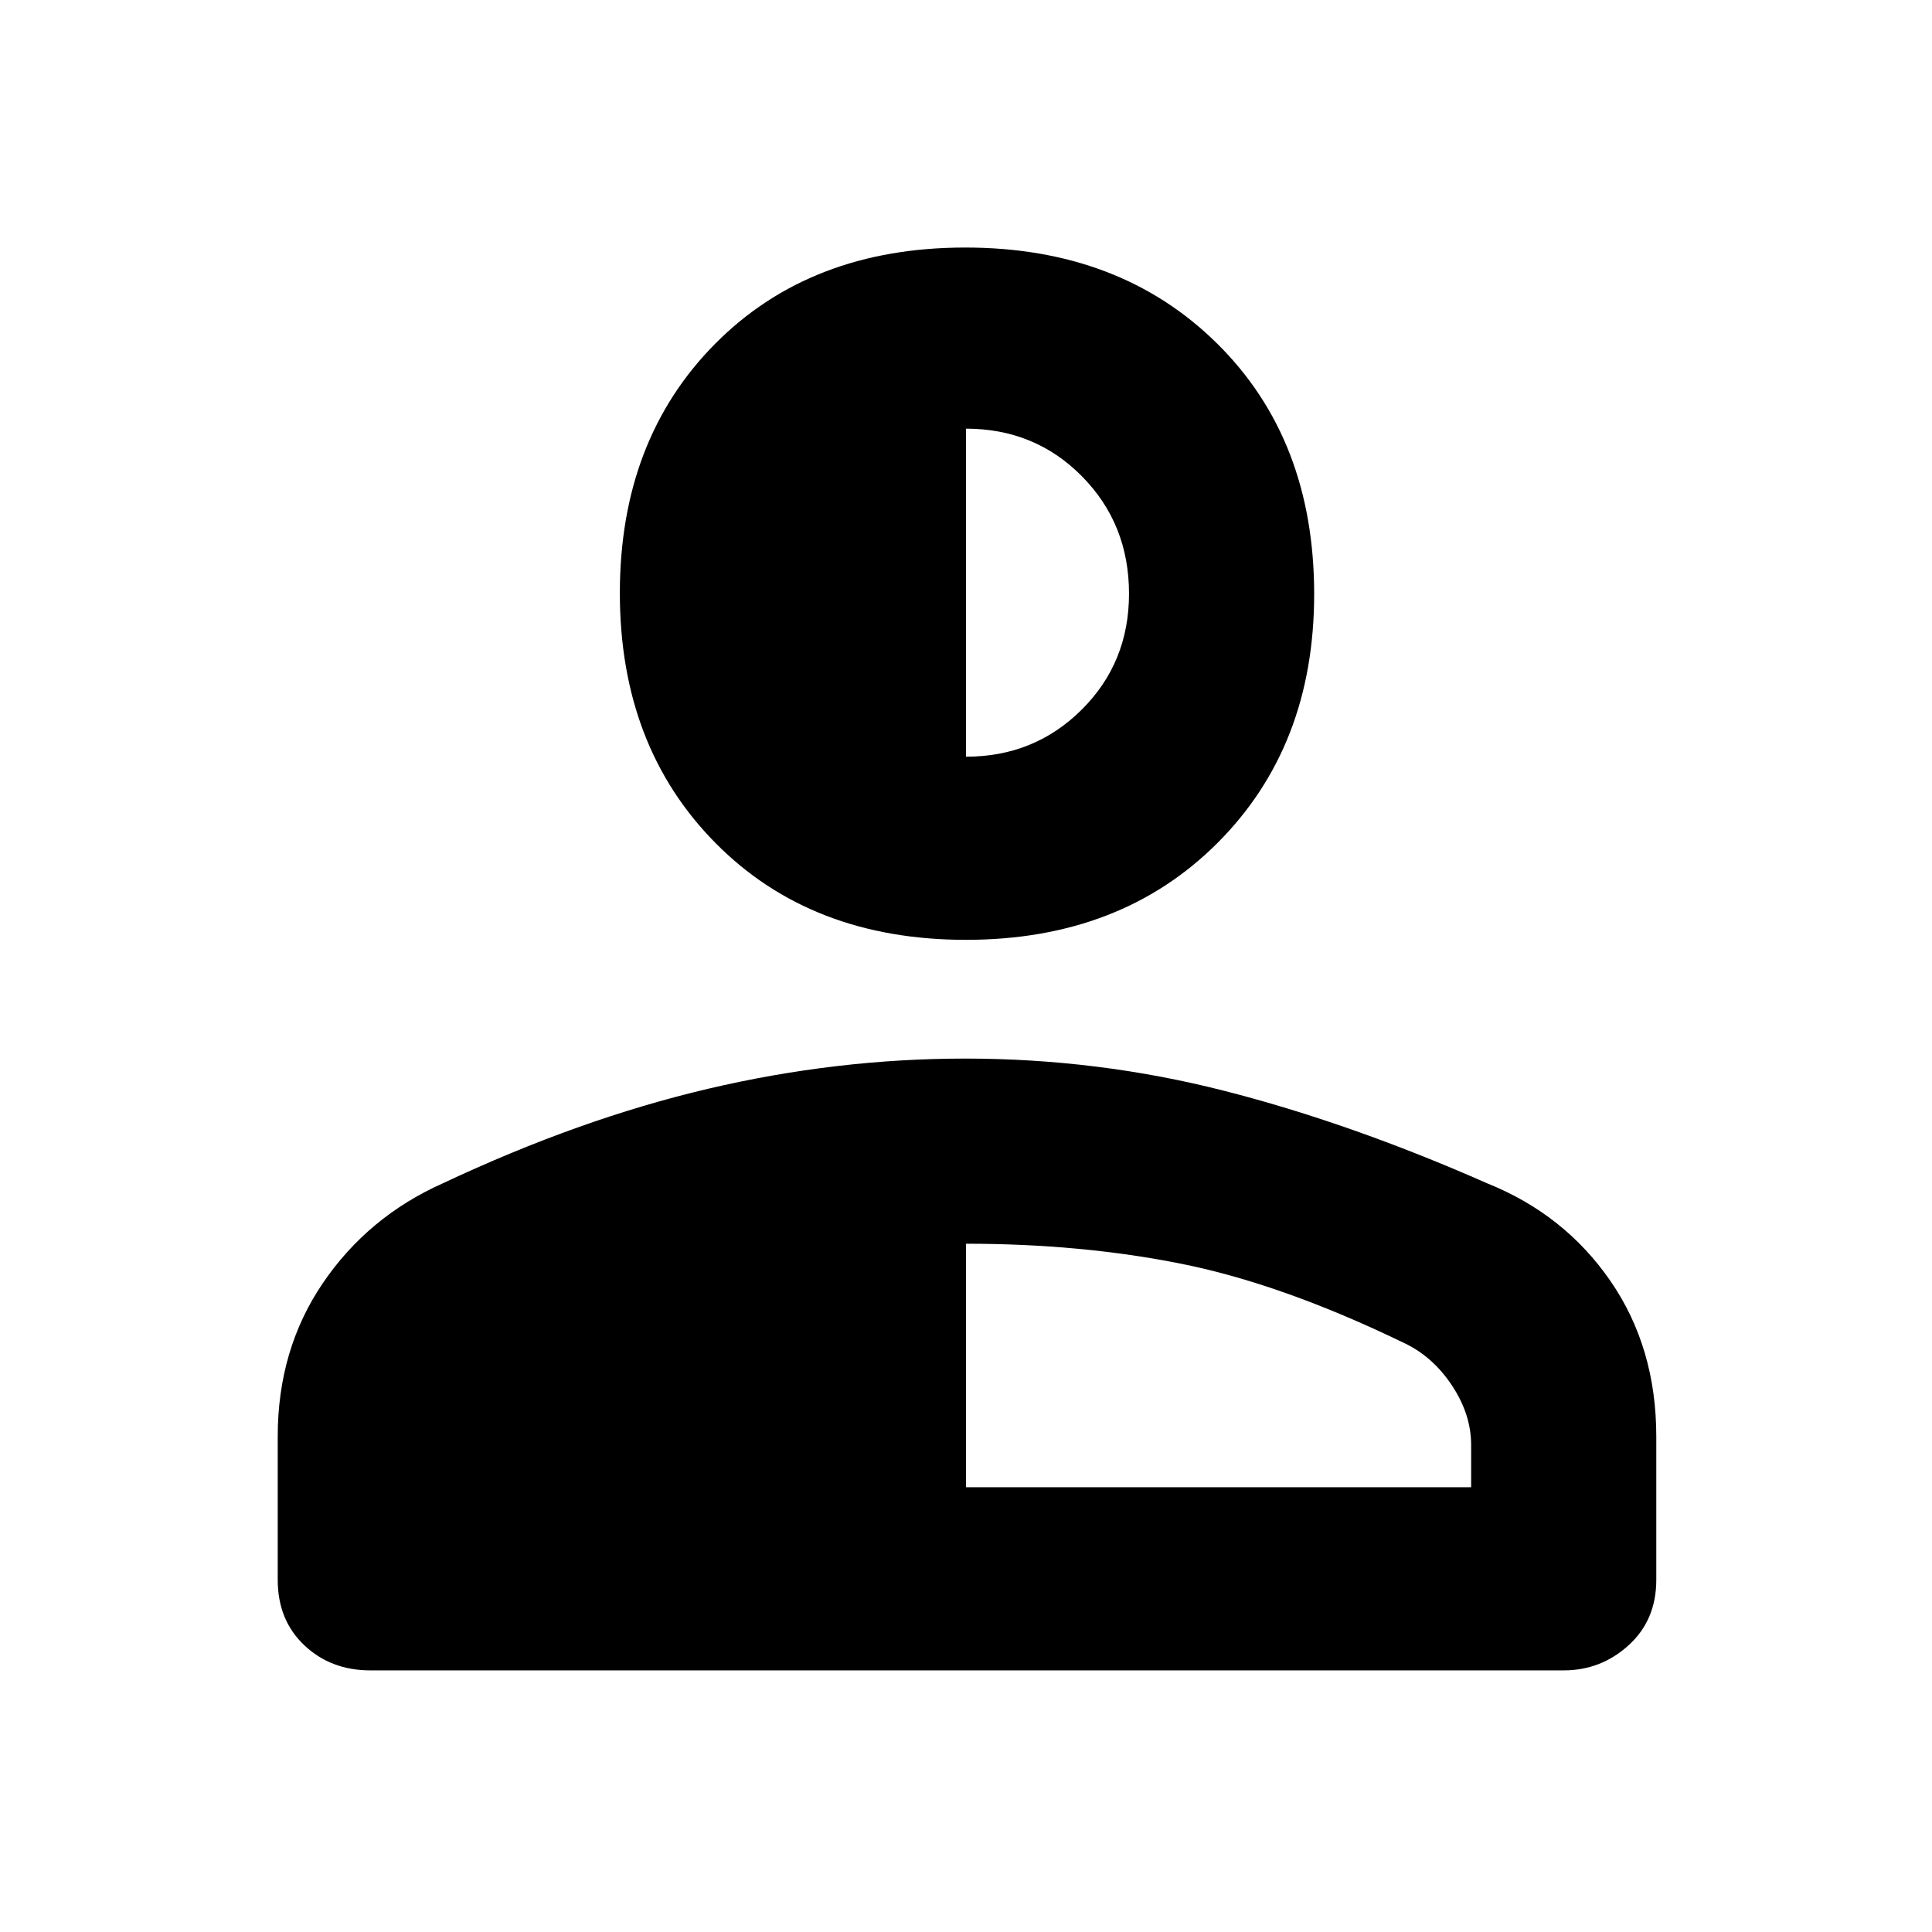<svg xmlns="http://www.w3.org/2000/svg" height="48" viewBox="0 96 960 960" width="48"><path d="M479.956 563q-76.826 0-124.391-48.065Q308 466.87 308 390.704q0-76.167 47.406-123.935Q402.812 219 479.637 219q76.826 0 125.094 47.656Q653 314.312 653 391.204q0 75.666-48.109 123.731Q556.781 563 479.956 563ZM138 881v-71.17q0-43.302 22.445-76.282Q182.891 700.568 220 684q68-32 131.854-47 63.854-15 127.731-15 65.877 0 128.646 16Q671 654 739 684q38.375 15.402 61.188 48.465Q823 765.528 823 809.83V881q0 20.025-13.75 32.513Q795.5 926 777 926H184q-19.6 0-32.8-12.487Q138 901.025 138 881Zm342-46h251v-21q0-15.323-9.7-29.827Q711.6 769.669 697 763q-60-29-109.831-39Q537.337 714 480 714v121Zm0-363q34 0 57.5-23.381Q561 425.237 561 391q0-34.65-23.381-58.325Q514.237 309 480 309v163Z"/></svg>